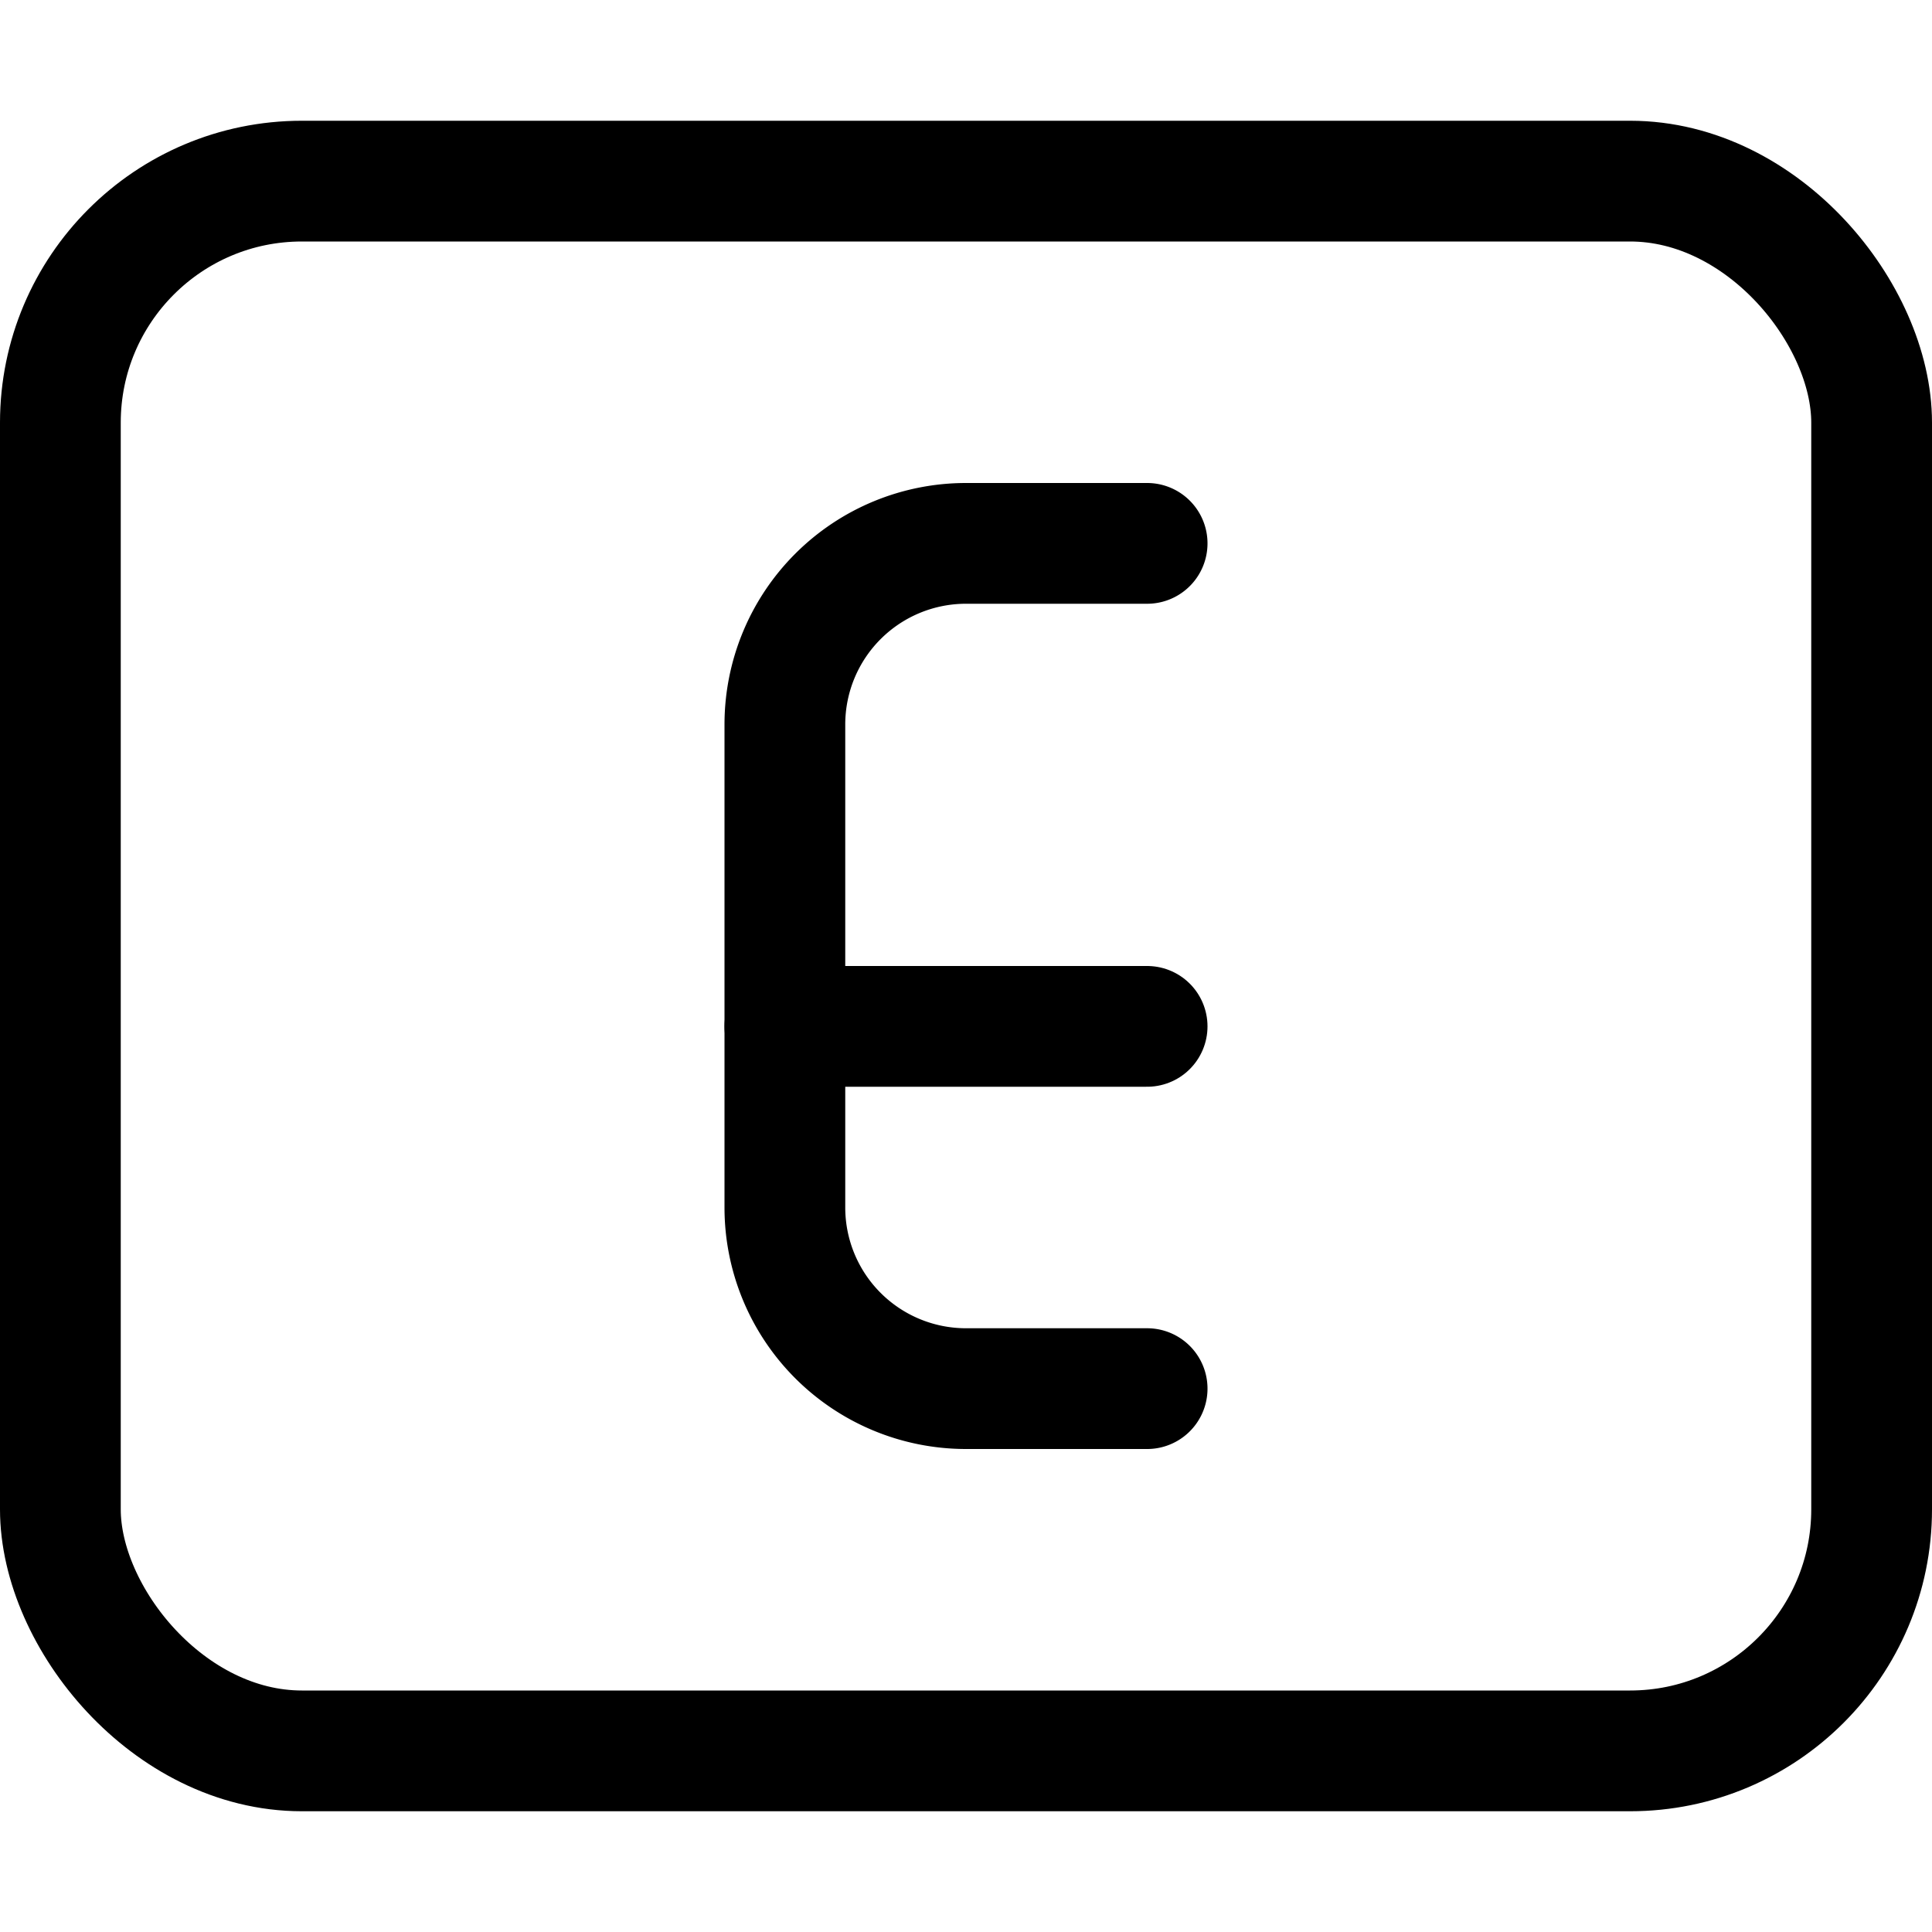 <svg xmlns="http://www.w3.org/2000/svg" viewBox="0 0 24 24"><defs><style>.a{fill:none;stroke:currentColor;stroke-linecap:round;stroke-linejoin:round;stroke-width:1.5px;}</style></defs><title>focus-e</title><rect class="a" x="0.75" y="2.25" width="22.5" height="19.5" rx="3" ry="3"/><path class="a" d="M14.25,17.25H12A2.25,2.25,0,0,1,9.75,15V9A2.25,2.25,0,0,1,12,6.75h2.25"/><line class="a" x1="9.75" y1="12.75" x2="14.25" y2="12.75"/></svg>